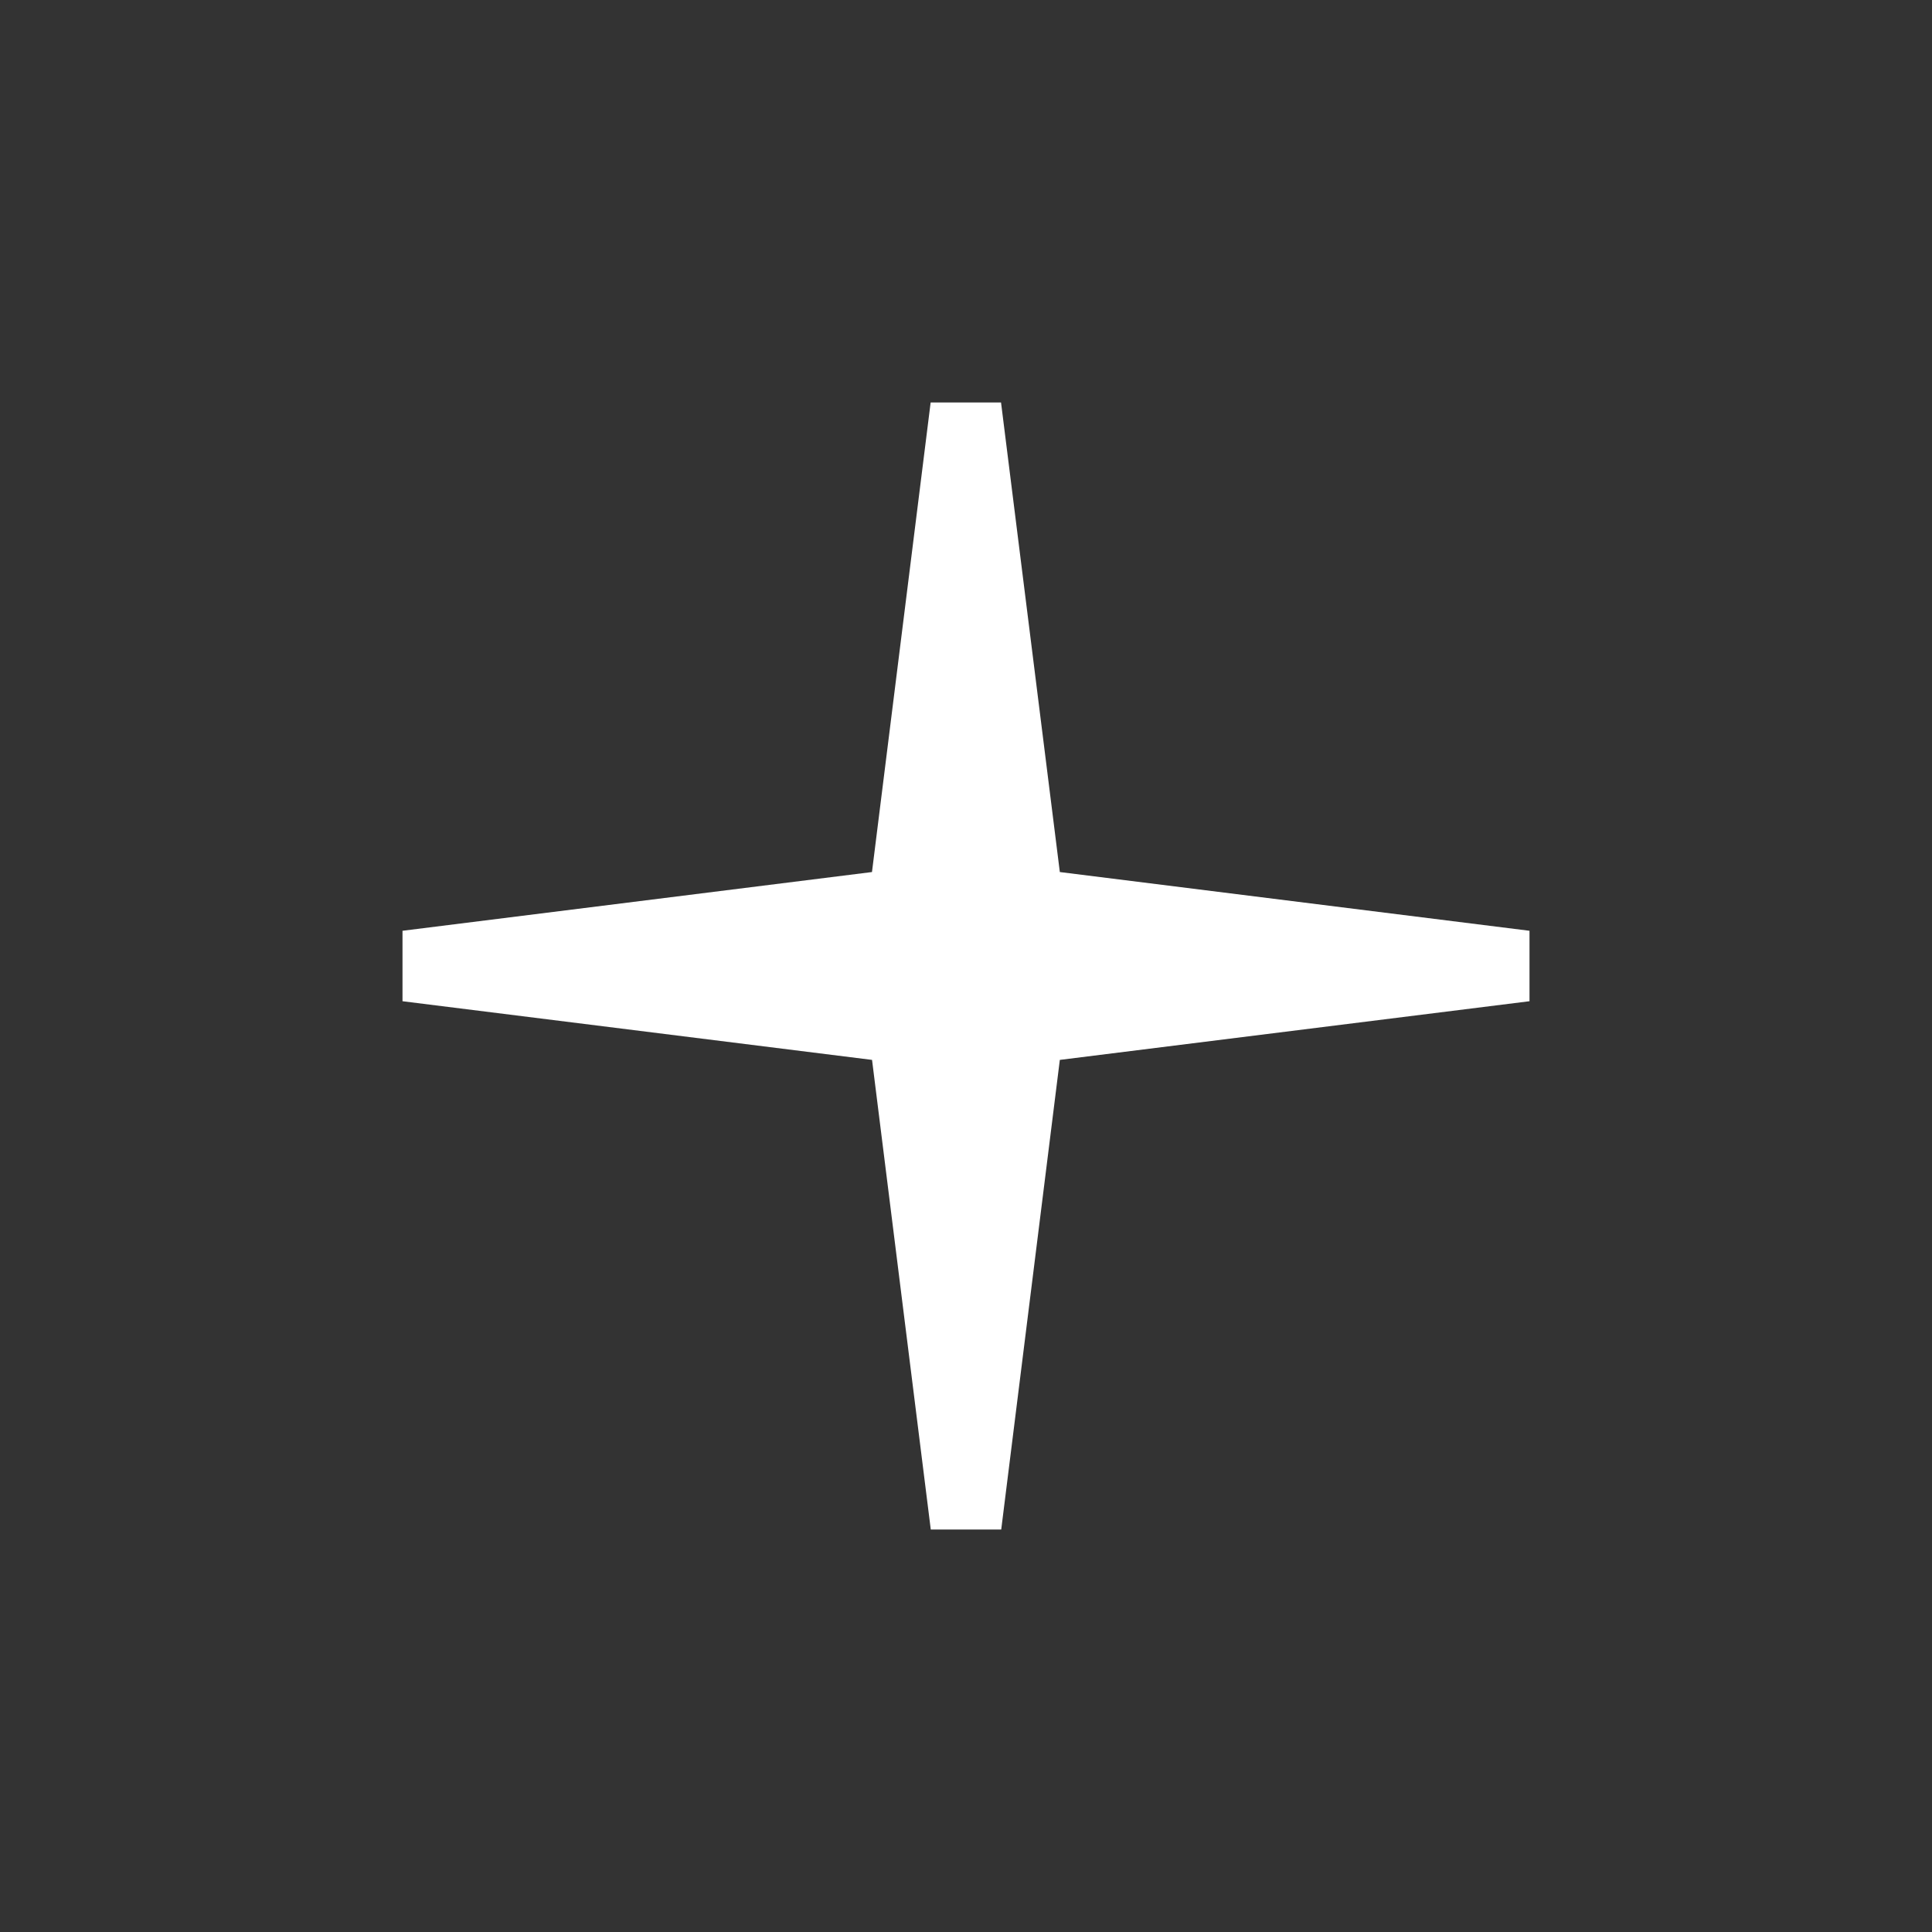 <svg xmlns="http://www.w3.org/2000/svg" width="30" height="30"><rect width="100%" height="100%" fill="#333333" stroke="none"/><polygon fill="#fff" points="23.75,14.453 16.457,13.541 15.544,6.25 14.451,6.25 13.54,13.541 6.25,14.453 6.25,15.547 13.541,16.458 14.453,23.75 15.547,23.75 16.457,16.458 23.75,15.547"/></svg>